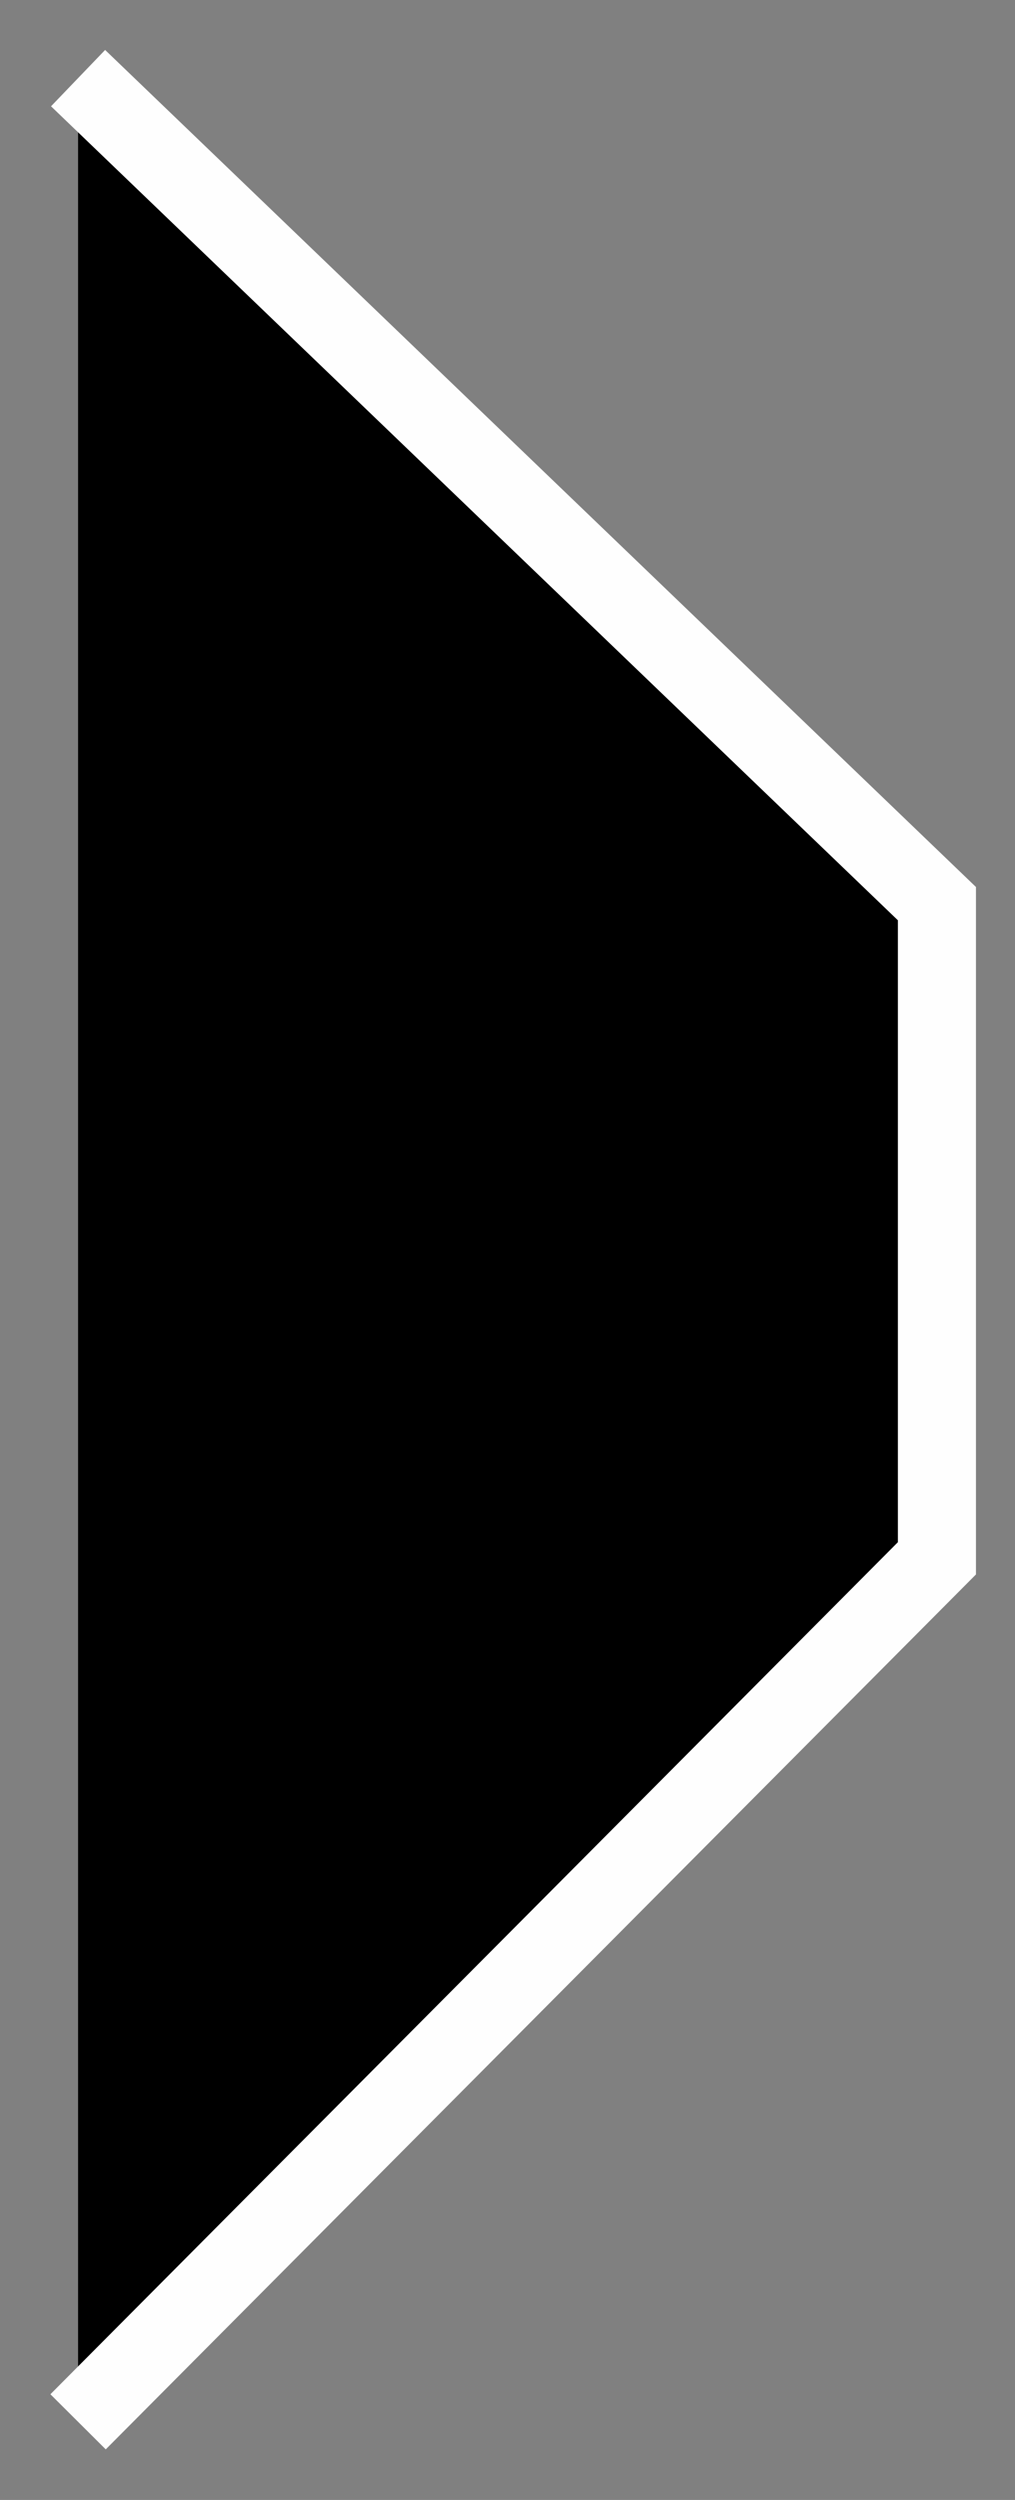 <svg stroke='rgba(254, 254, 254, 1)' viewBox='0 0 13 32' xmlns='http://www.w3.org/2000/svg'>
  <rect x="0" y="0" width="13" height="32" fill="#808080" stroke="none"/>
  <path d='M1 1L12 11.567V19.947L1 31'></path>
</svg>